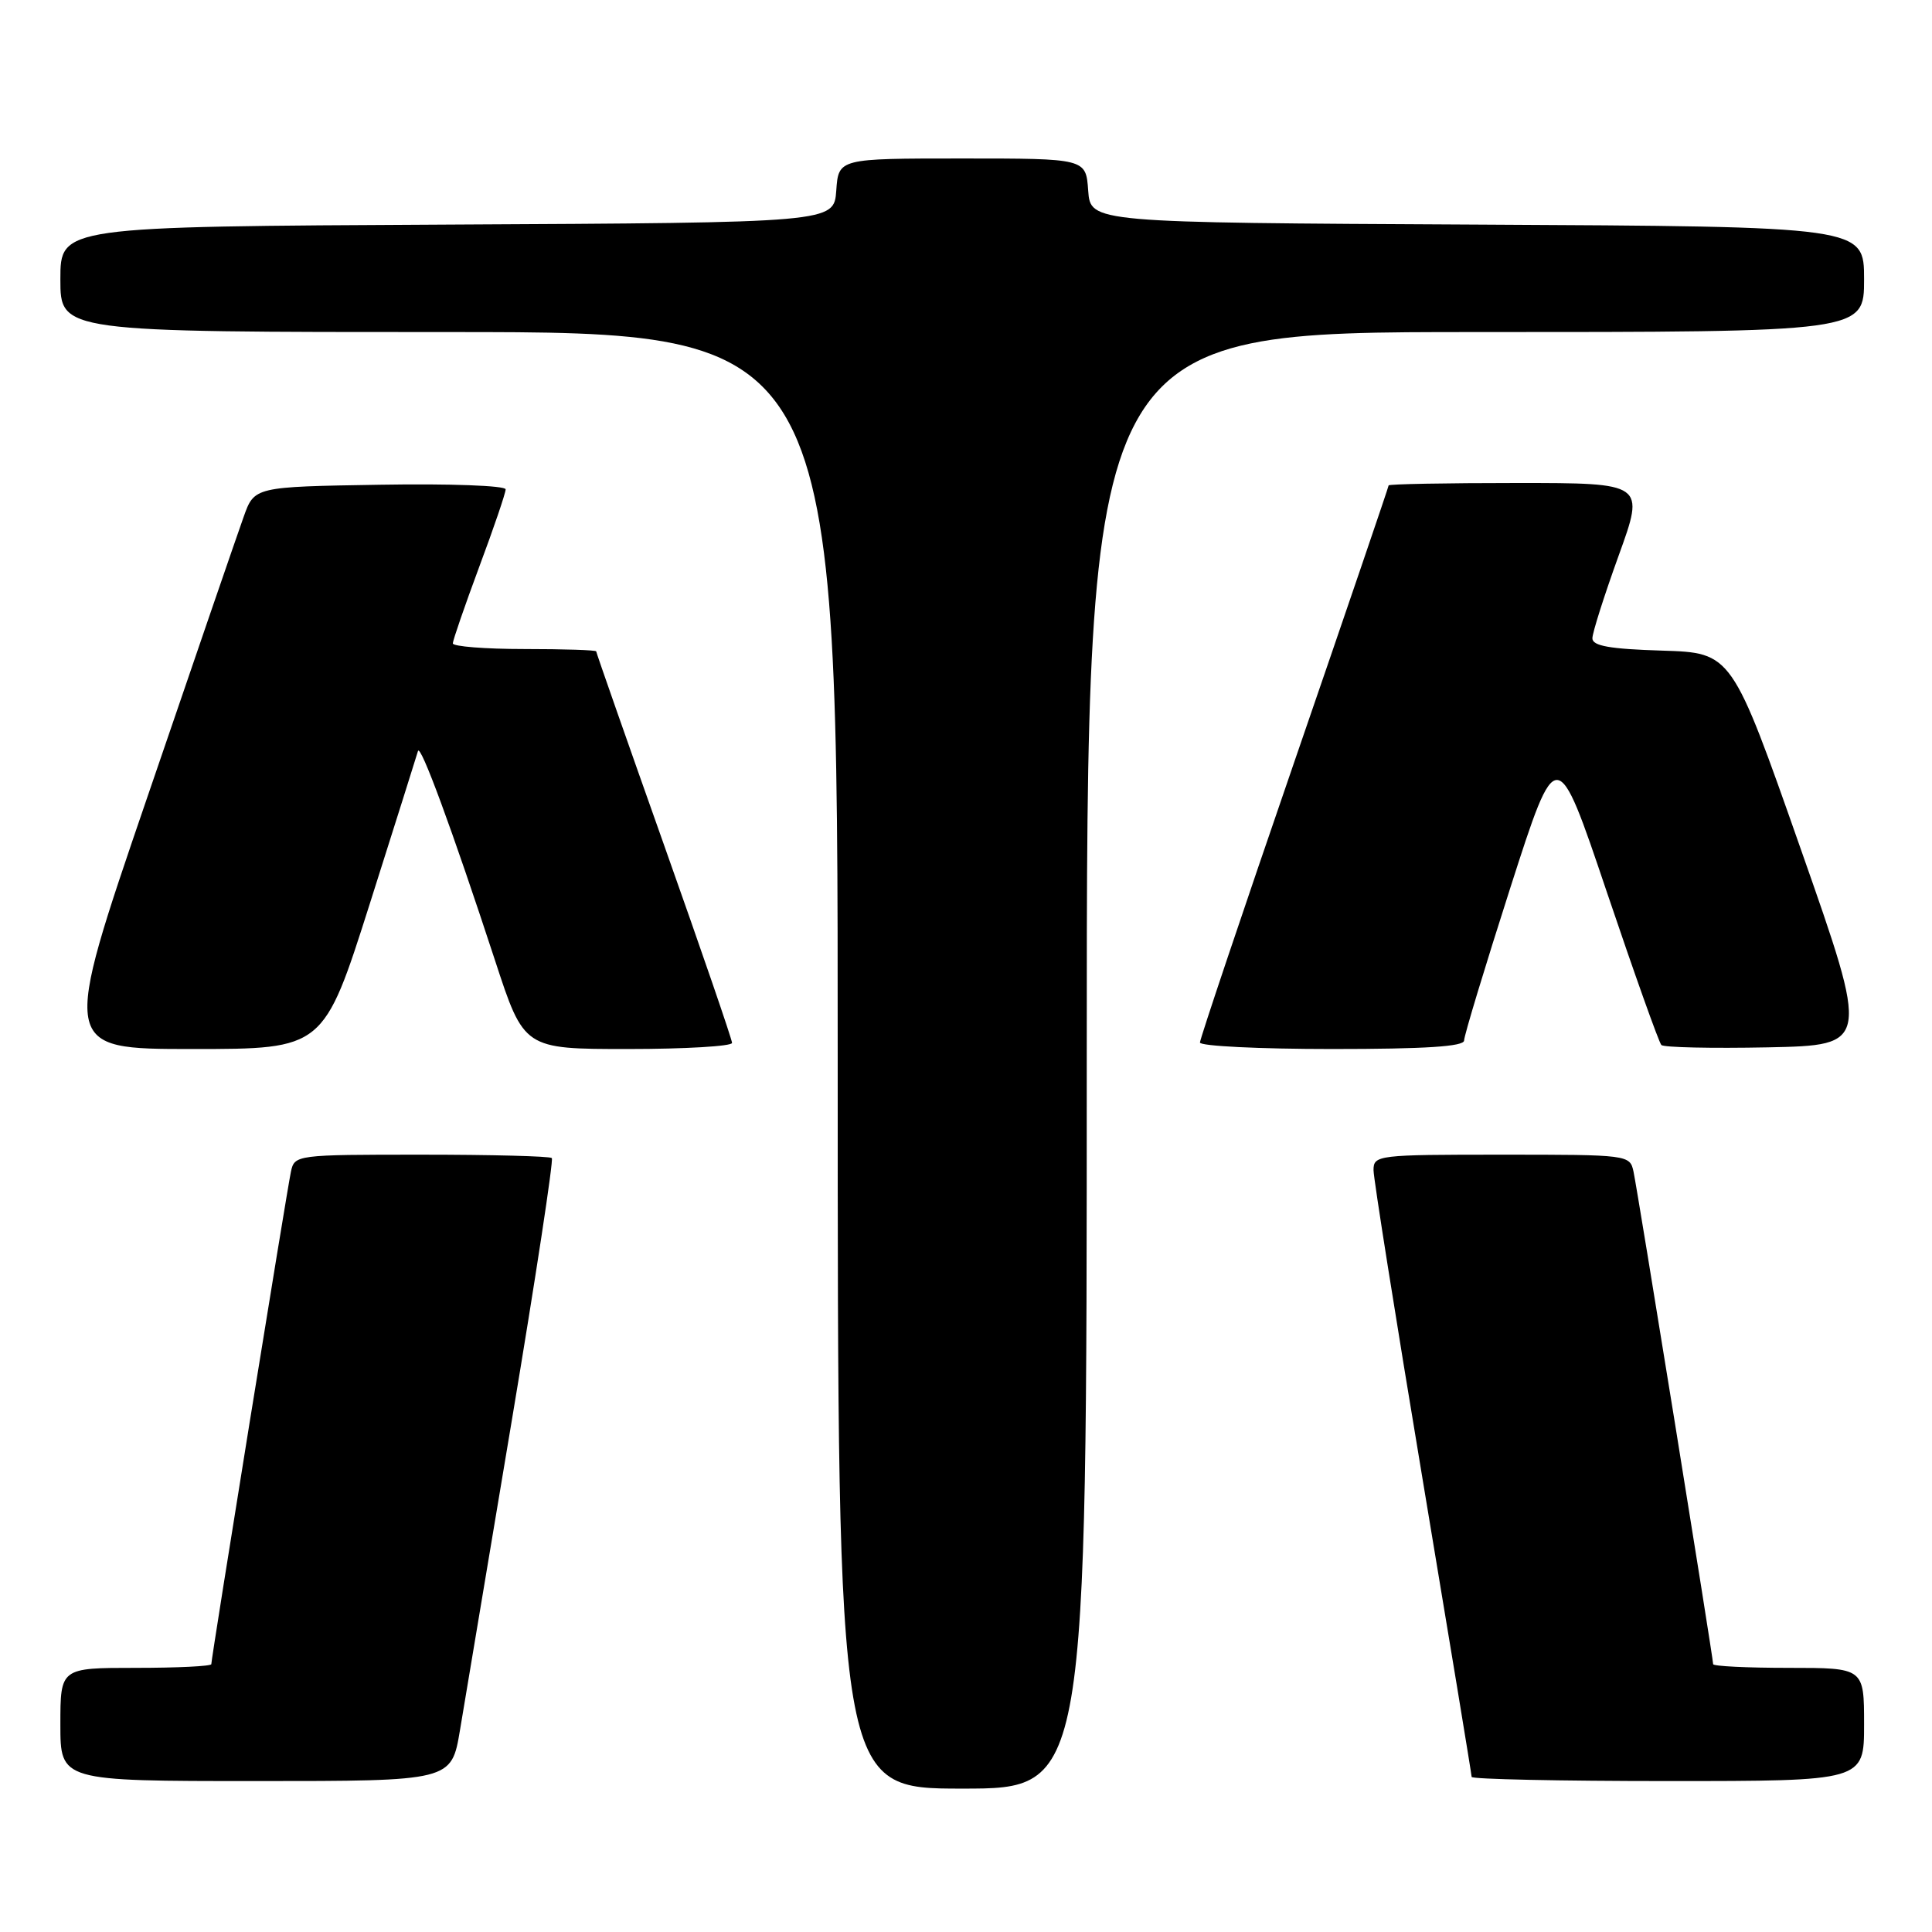 <?xml version="1.0" encoding="UTF-8" standalone="no"?>
<!DOCTYPE svg PUBLIC "-//W3C//DTD SVG 1.1//EN" "http://www.w3.org/Graphics/SVG/1.1/DTD/svg11.dtd" >
<svg xmlns="http://www.w3.org/2000/svg" xmlns:xlink="http://www.w3.org/1999/xlink" version="1.1" viewBox="0 0 256 256">
 <g >
 <path fill="currentColor"
d=" M 144.00 140.50 C 144.00 44.00 144.00 44.00 195.50 44.00 C 247.00 44.00 247.00 44.00 247.00 37.01 C 247.00 30.02 247.00 30.02 195.75 29.76 C 144.50 29.50 144.50 29.50 144.19 25.25 C 143.89 21.00 143.89 21.00 127.50 21.00 C 111.11 21.00 111.11 21.00 110.81 25.25 C 110.50 29.50 110.50 29.50 59.25 29.76 C 8.00 30.02 8.00 30.02 8.00 37.01 C 8.00 44.00 8.00 44.00 59.50 44.00 C 111.00 44.00 111.00 44.00 111.00 140.50 C 111.00 237.00 111.00 237.00 127.50 237.00 C 144.00 237.00 144.00 237.00 144.00 140.50 Z  M 60.95 229.25 C 61.57 225.54 64.66 207.06 67.82 188.20 C 70.98 169.33 73.36 153.70 73.12 153.45 C 72.87 153.20 65.10 153.00 55.85 153.00 C 39.23 153.00 39.03 153.03 38.55 155.25 C 38.03 157.65 28.00 219.68 28.00 220.51 C 28.00 220.78 23.50 221.00 18.00 221.00 C 8.00 221.00 8.00 221.00 8.00 228.50 C 8.00 236.00 8.00 236.00 33.91 236.00 C 59.82 236.00 59.82 236.00 60.95 229.25 Z  M 247.00 228.50 C 247.00 221.00 247.00 221.00 237.00 221.00 C 231.50 221.00 227.00 220.78 227.00 220.51 C 227.00 219.68 216.97 157.65 216.45 155.25 C 215.97 153.02 215.78 153.00 198.98 153.00 C 182.54 153.00 182.00 153.06 182.00 155.05 C 182.00 156.17 184.93 174.60 188.50 196.00 C 192.07 217.40 195.00 235.15 195.00 235.45 C 195.00 235.75 206.70 236.00 221.00 236.00 C 247.00 236.00 247.00 236.00 247.00 228.50 Z  M 49.00 119.75 C 52.36 109.16 55.23 100.06 55.38 99.53 C 55.68 98.42 59.89 109.85 65.59 127.25 C 69.43 139.00 69.43 139.00 83.22 139.00 C 90.80 139.00 97.00 138.63 97.00 138.19 C 97.00 137.74 92.95 125.96 88.00 112.00 C 83.05 98.04 79.00 86.48 79.00 86.31 C 79.00 86.14 74.72 86.00 69.50 86.00 C 64.28 86.00 60.00 85.66 60.00 85.25 C 60.01 84.84 61.58 80.28 63.50 75.11 C 65.43 69.95 67.00 65.33 67.00 64.84 C 67.00 64.35 59.59 64.07 50.35 64.23 C 33.70 64.50 33.70 64.50 32.28 68.50 C 31.49 70.70 25.73 87.46 19.48 105.75 C 8.10 139.00 8.10 139.00 25.49 139.00 C 42.88 139.00 42.88 139.00 49.00 119.75 Z  M 194.00 137.87 C 194.00 137.24 196.76 128.13 200.13 117.62 C 206.27 98.50 206.27 98.50 212.91 118.19 C 216.57 129.03 219.82 138.15 220.14 138.47 C 220.46 138.79 226.80 138.93 234.23 138.78 C 247.74 138.50 247.74 138.50 238.61 112.50 C 229.48 86.50 229.48 86.50 220.24 86.21 C 213.32 86.00 211.00 85.59 211.00 84.58 C 211.00 83.84 212.57 78.91 214.48 73.62 C 217.96 64.00 217.96 64.00 200.98 64.00 C 191.64 64.00 184.00 64.14 184.00 64.32 C 184.00 64.50 178.38 80.98 171.50 100.96 C 164.62 120.94 159.00 137.67 159.00 138.14 C 159.00 138.61 166.88 139.00 176.50 139.00 C 188.88 139.00 194.00 138.67 194.00 137.87 Z "/>
</g>
</svg>